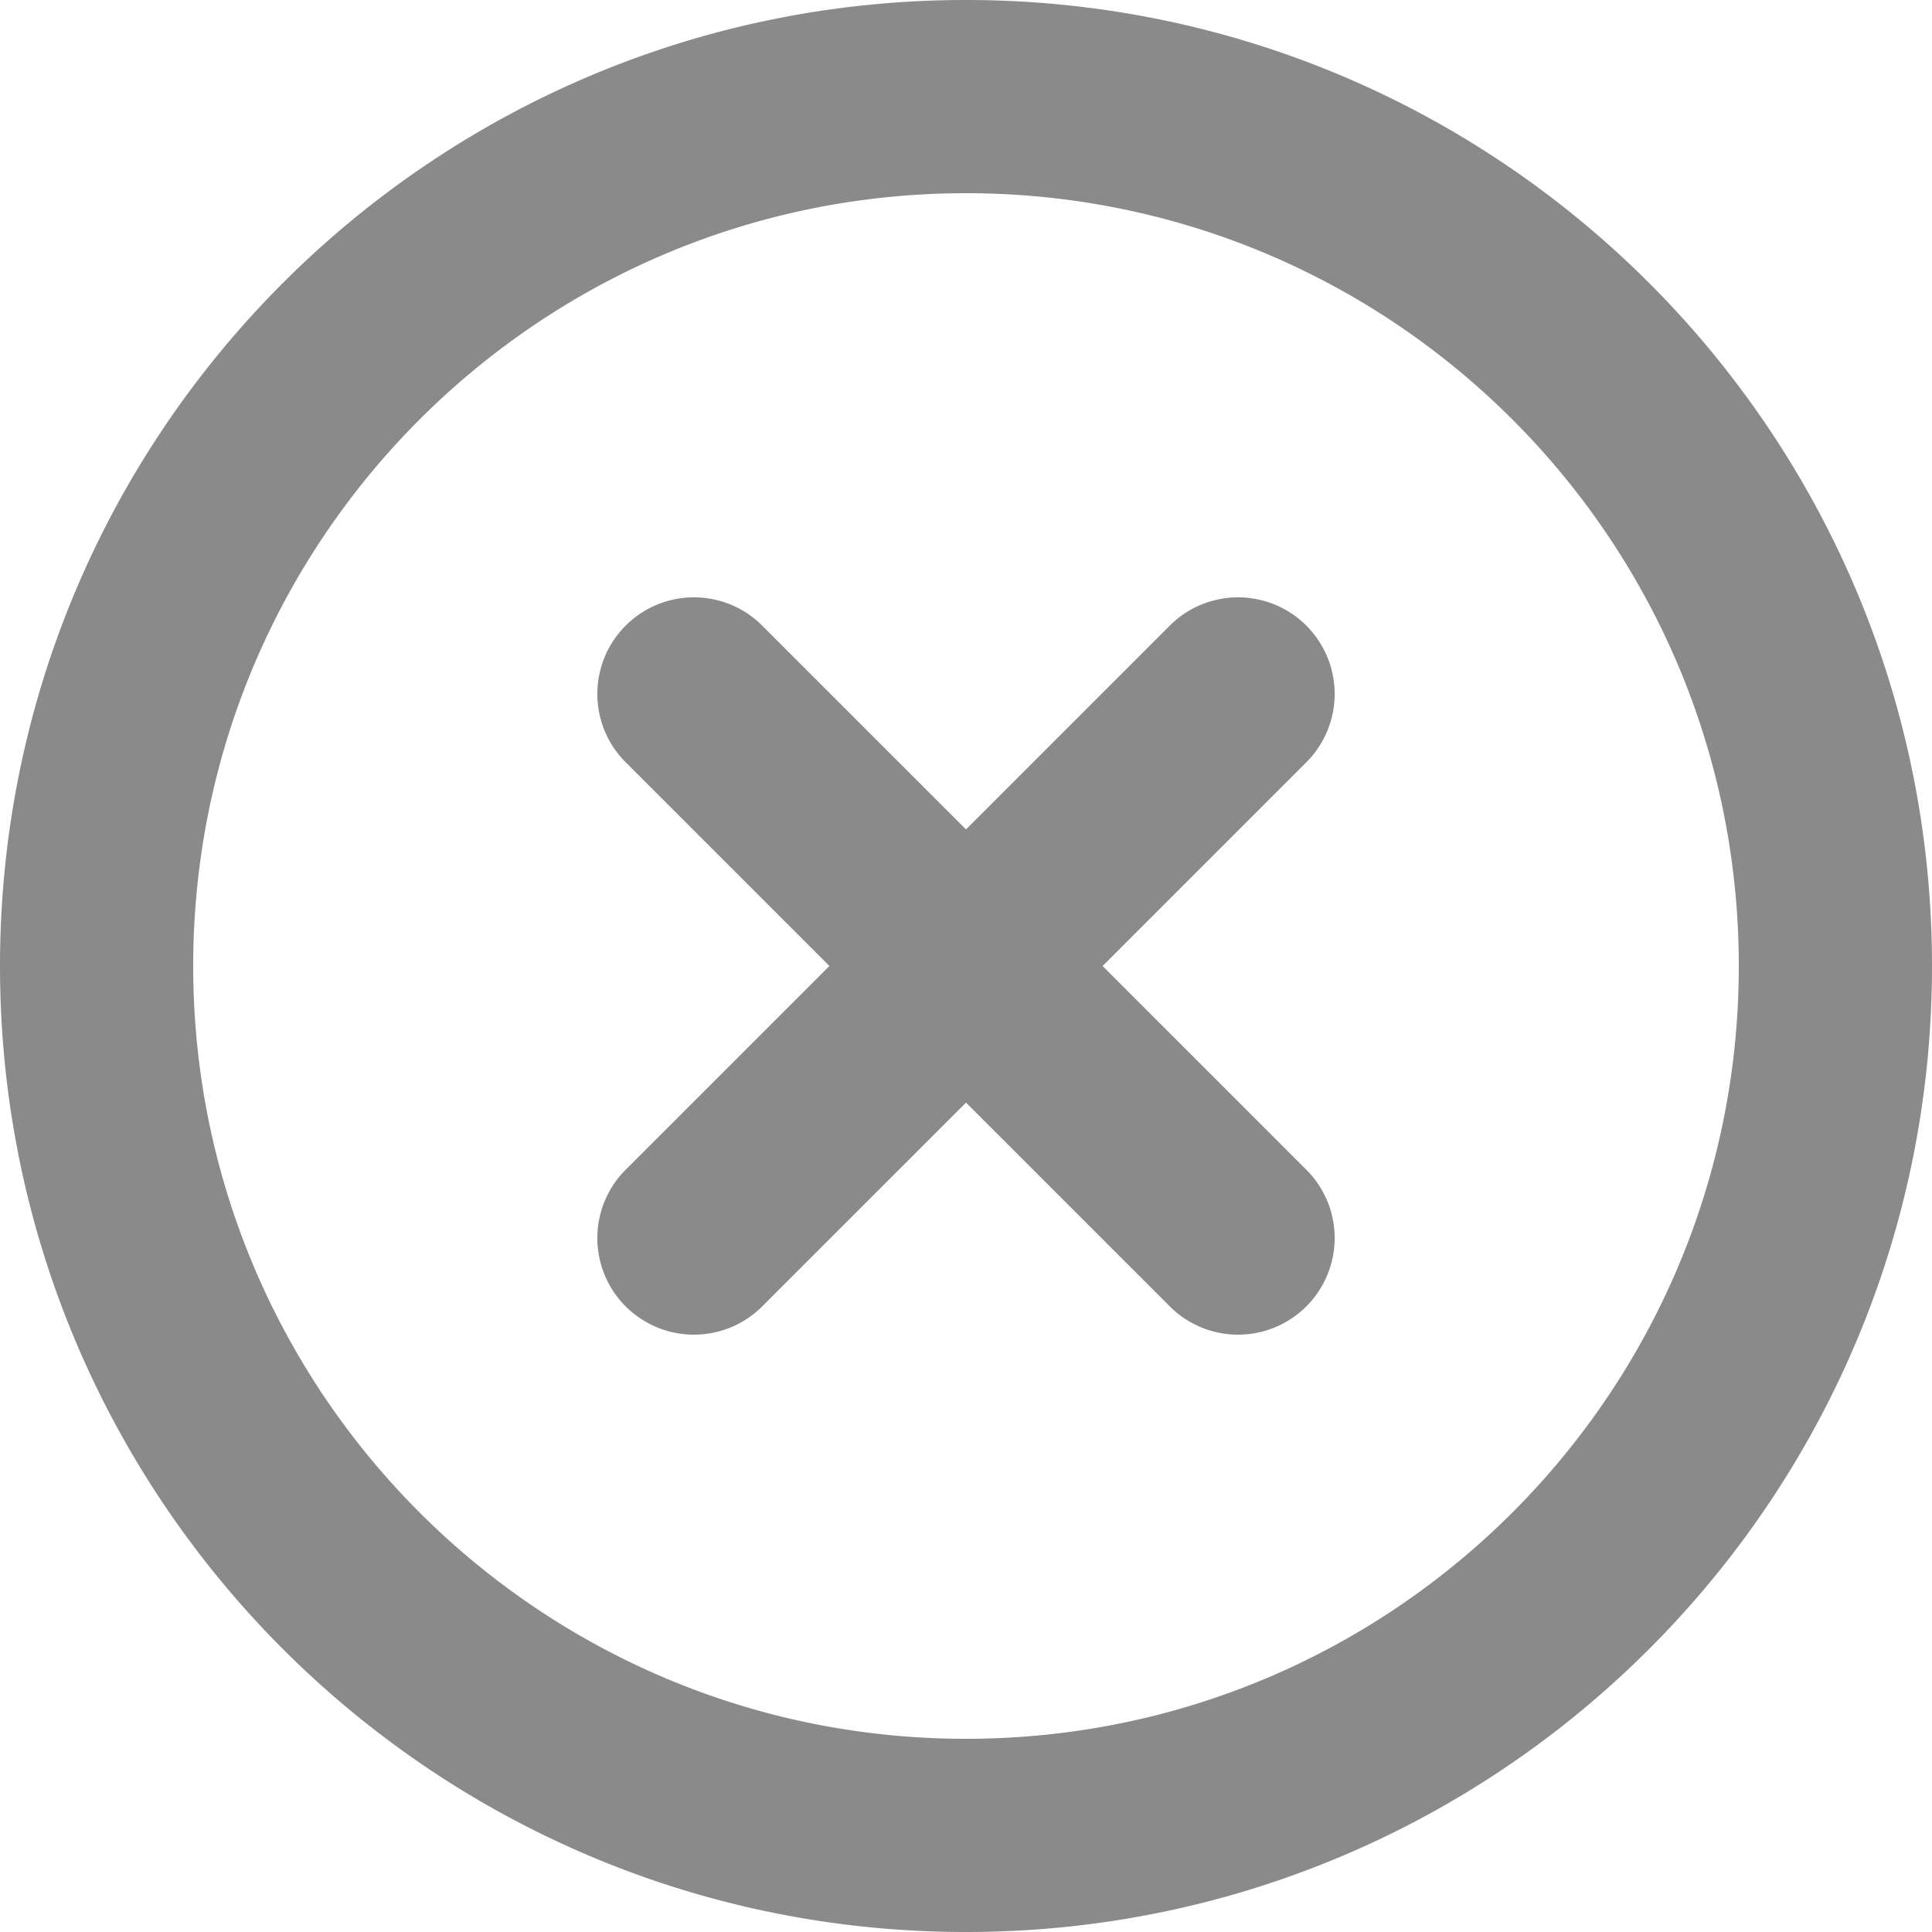 <?xml version="1.0" standalone="no"?><!DOCTYPE svg PUBLIC "-//W3C//DTD SVG 1.1//EN" "http://www.w3.org/Graphics/SVG/1.1/DTD/svg11.dtd"><svg t="1708162645951" class="icon" viewBox="0 0 1024 1024" version="1.1" xmlns="http://www.w3.org/2000/svg" p-id="1465" xmlns:xlink="http://www.w3.org/1999/xlink" width="200" height="200"><path d="M439.603 512l-108.621-108.621a51.2 51.2 0 0 1 72.397-72.397L512 439.603l108.621-108.621a51.2 51.2 0 0 1 72.397 72.397L584.397 512l108.621 108.621a51.2 51.2 0 0 1-72.397 72.397L512 584.397l-108.621 108.621a51.2 51.2 0 0 1-72.397-72.397L439.603 512zM512 1024C229.222 1024 0 794.778 0 512S229.222 0 512 0s512 229.222 512 512-229.222 512-512 512z m0-102.4c226.227 0 409.6-183.373 409.6-409.6S738.227 102.4 512 102.4 102.4 285.773 102.4 512s183.373 409.6 409.6 409.6z" fill="#8a8a8a" p-id="1466"></path></svg>